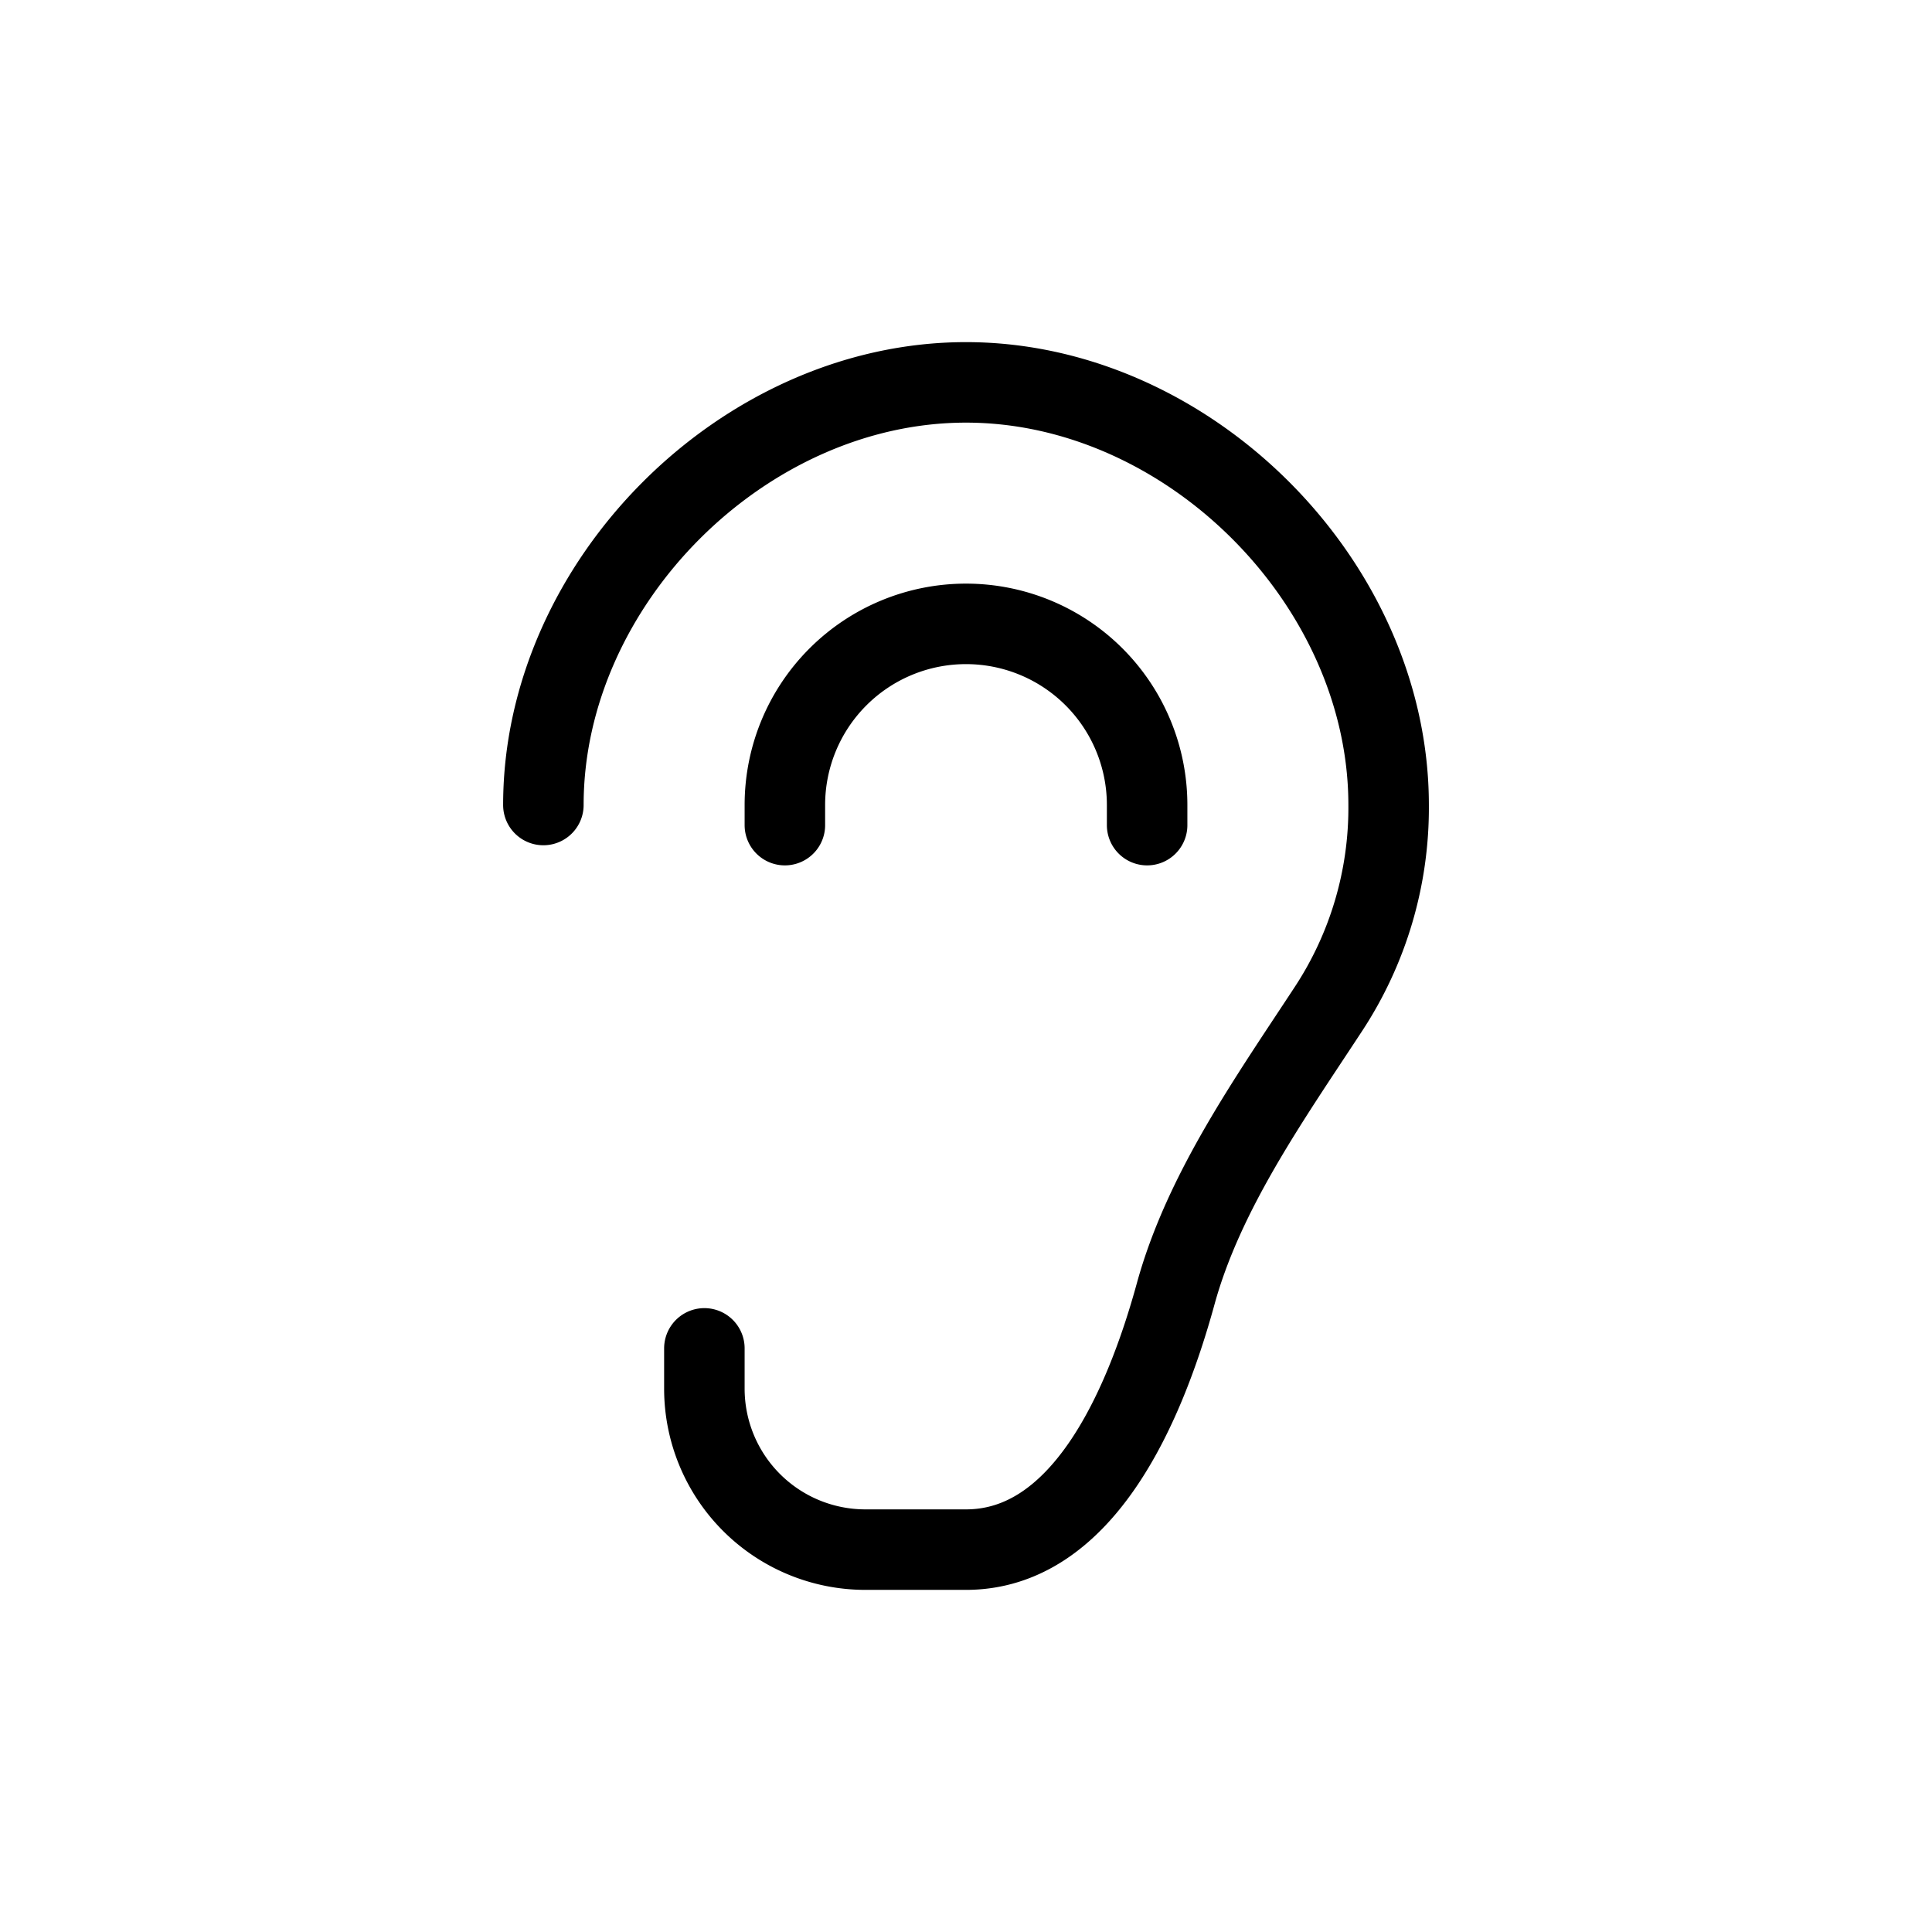 <svg xmlns="http://www.w3.org/2000/svg" width="24" height="24" fill="none" viewBox="0 0 24 24">
  <path stroke="currentCollor" stroke-linecap="round" stroke-linejoin="round" d="M6.75 10c0-2.761 2.489-5.25 5.25-5.25s5.25 2.489 5.25 5.25a4.55 4.55 0 0 1-.749 2.536c-.725 1.106-1.547 2.263-1.897 3.539-.403 1.467-1.178 3.175-2.604 3.175h-1.25a2 2 0 0 1-2-2v-.5m1-6.5V10a2.25 2.25 0 0 1 4.5 0v.25"/>
</svg>
